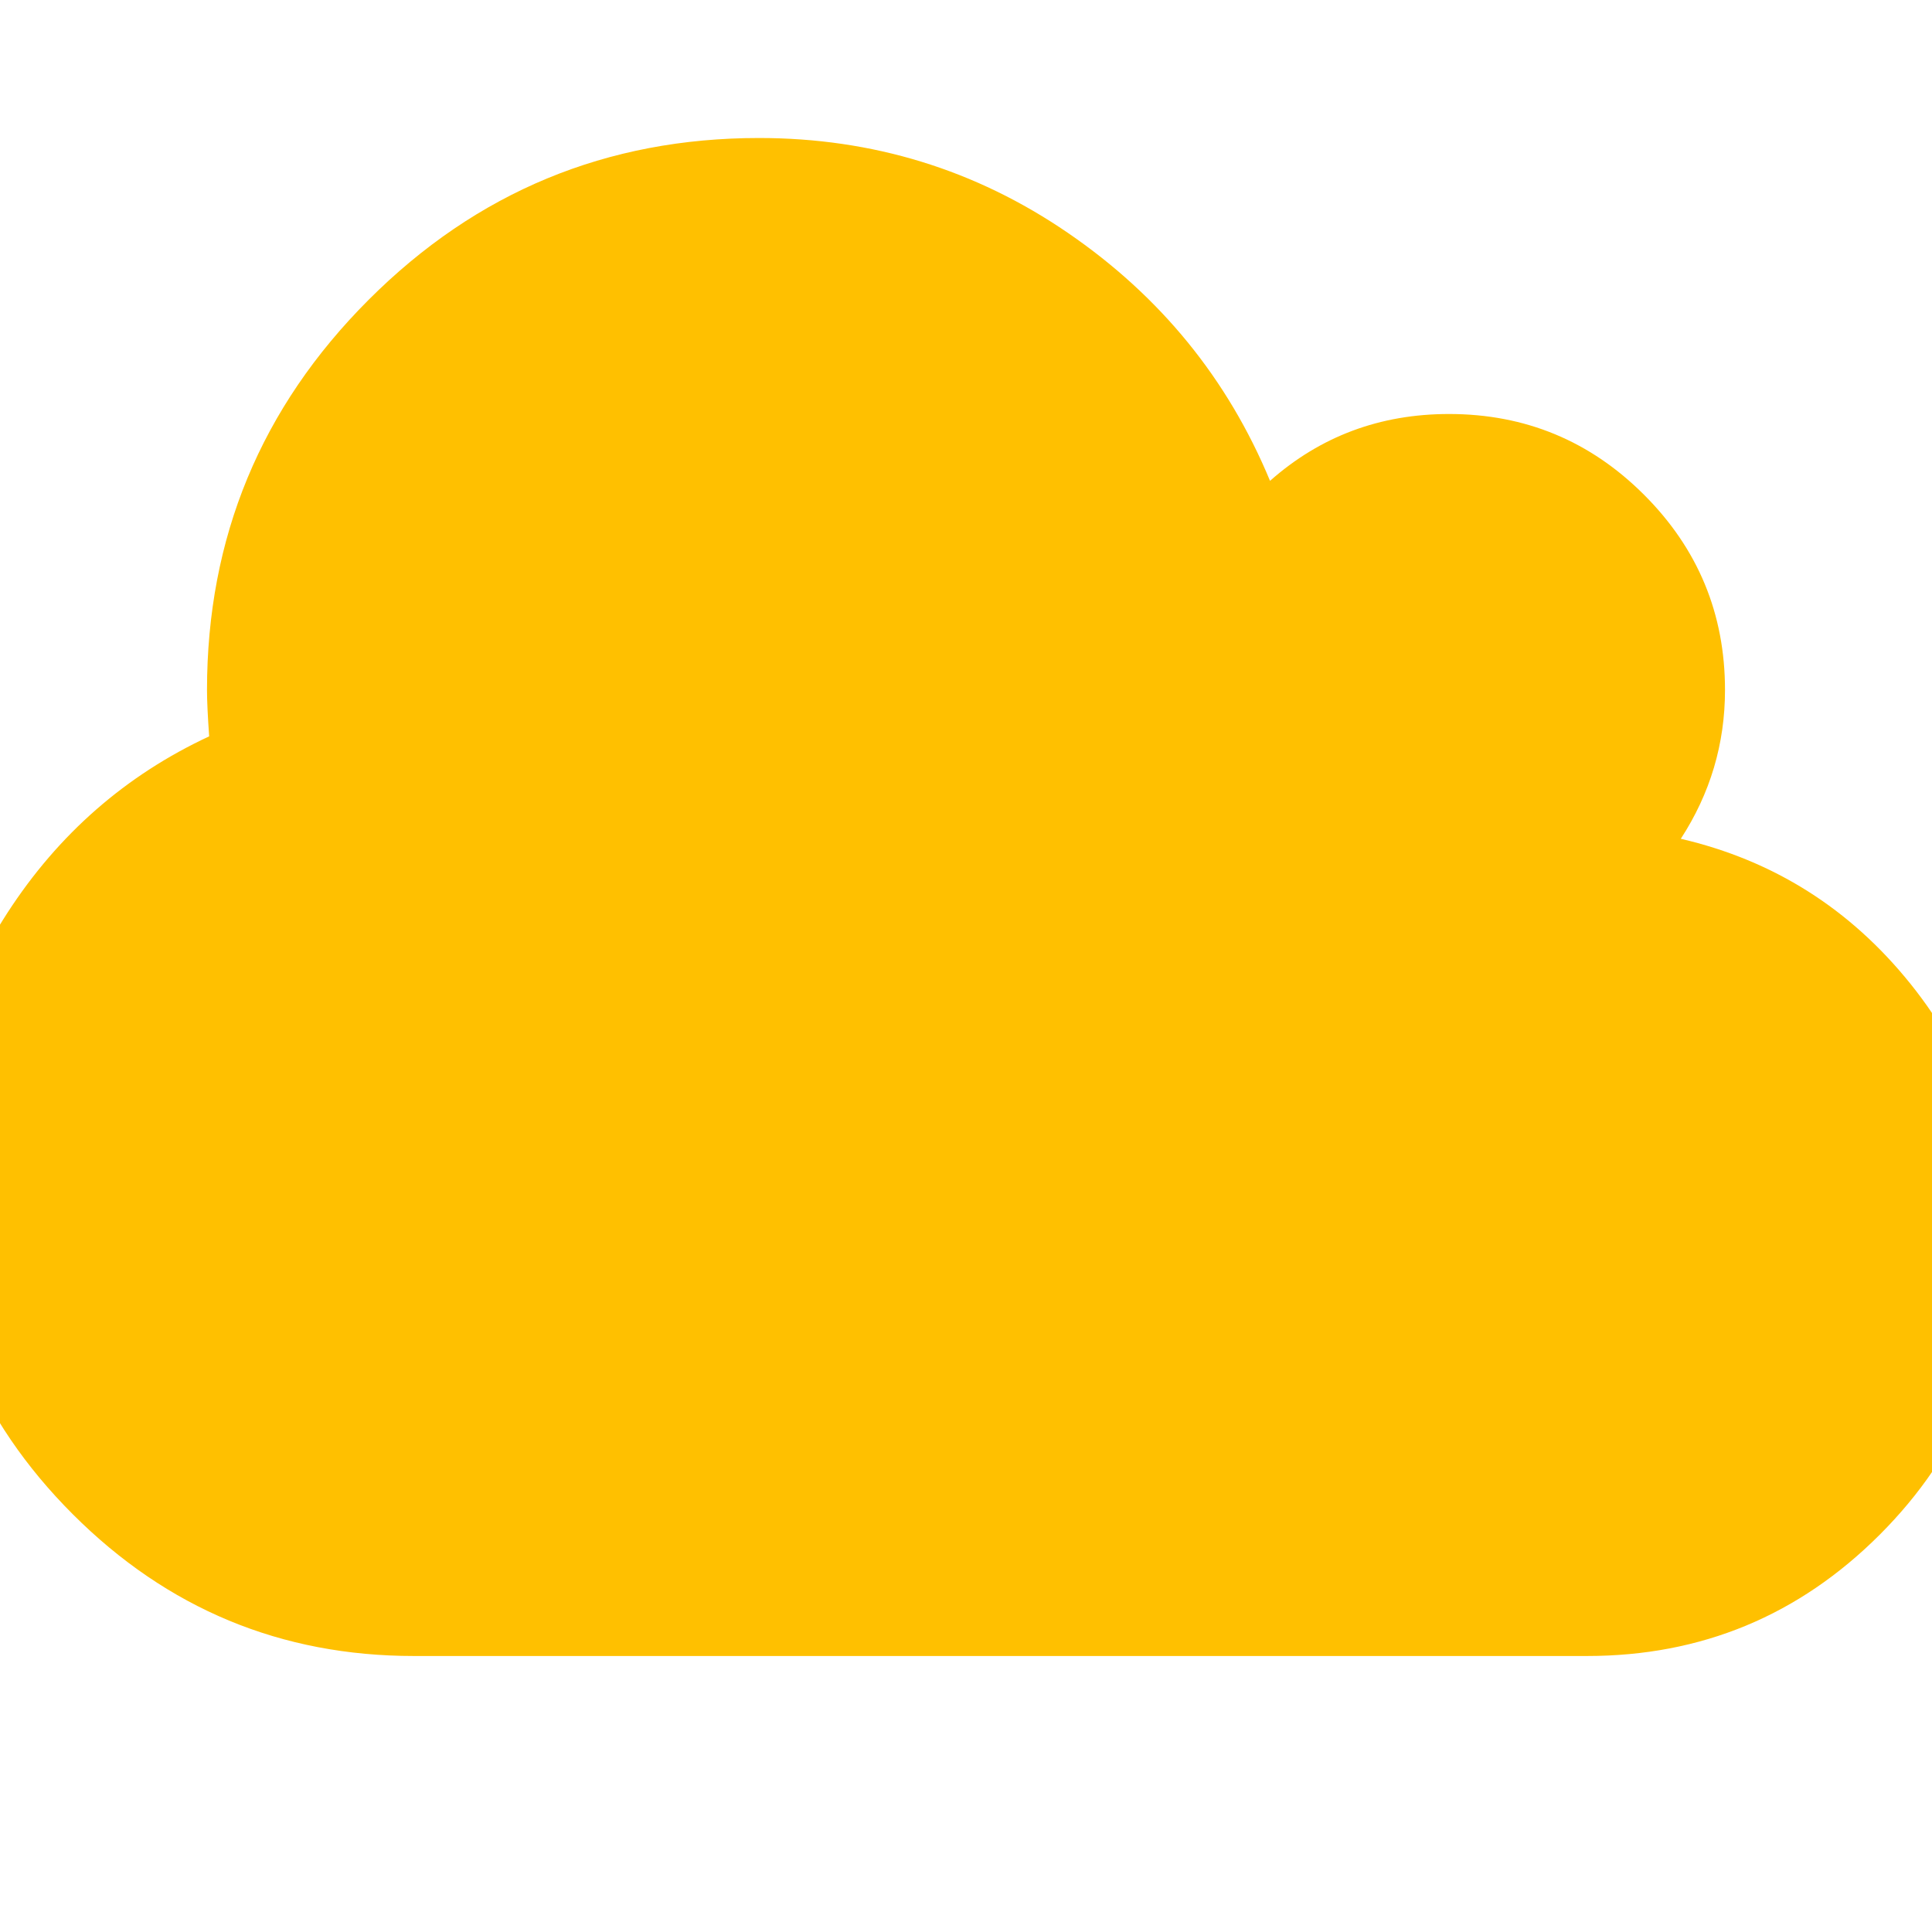 <?xml version="1.0" encoding="utf-8"?>
<!-- Generator: Adobe Illustrator 21.1.0, SVG Export Plug-In . SVG Version: 6.00 Build 0)  -->
<svg version="1.1" id="Layer_1" xmlns="http://www.w3.org/2000/svg" xmlns:xlink="http://www.w3.org/1999/xlink" x="0px" y="0px"
	 viewBox="0 0 1792 1792" style="enable-background:new 0 0 1792 1792;" xml:space="preserve">
<style type="text/css">
	.st0{fill:#FFC000;}
</style>
<path class="st0" d="M1856,1152c0,106-37.5,196.5-112.5,271.5S1578,1536,1472,1536H384c-123.3,0-228.8-43.8-316.5-131.5
	S-64,1211.3-64,1088c0-88,23.7-168.5,71-241.5S116.7,719,194,683c-1.3-18.7-2-33-2-43c0-141.3,50-262,150-362s220.7-150,362-150
	c105.3,0,200.8,29.3,286.5,88s148.2,135.3,187.5,230c46.7-41.3,102-62,166-62c70.7,0,131,25,181,75s75,110.3,75,181
	c0,50-13.7,96-41,138c86,20,157,64.8,213,134.5S1856,1062,1856,1152z"/>
</svg>
